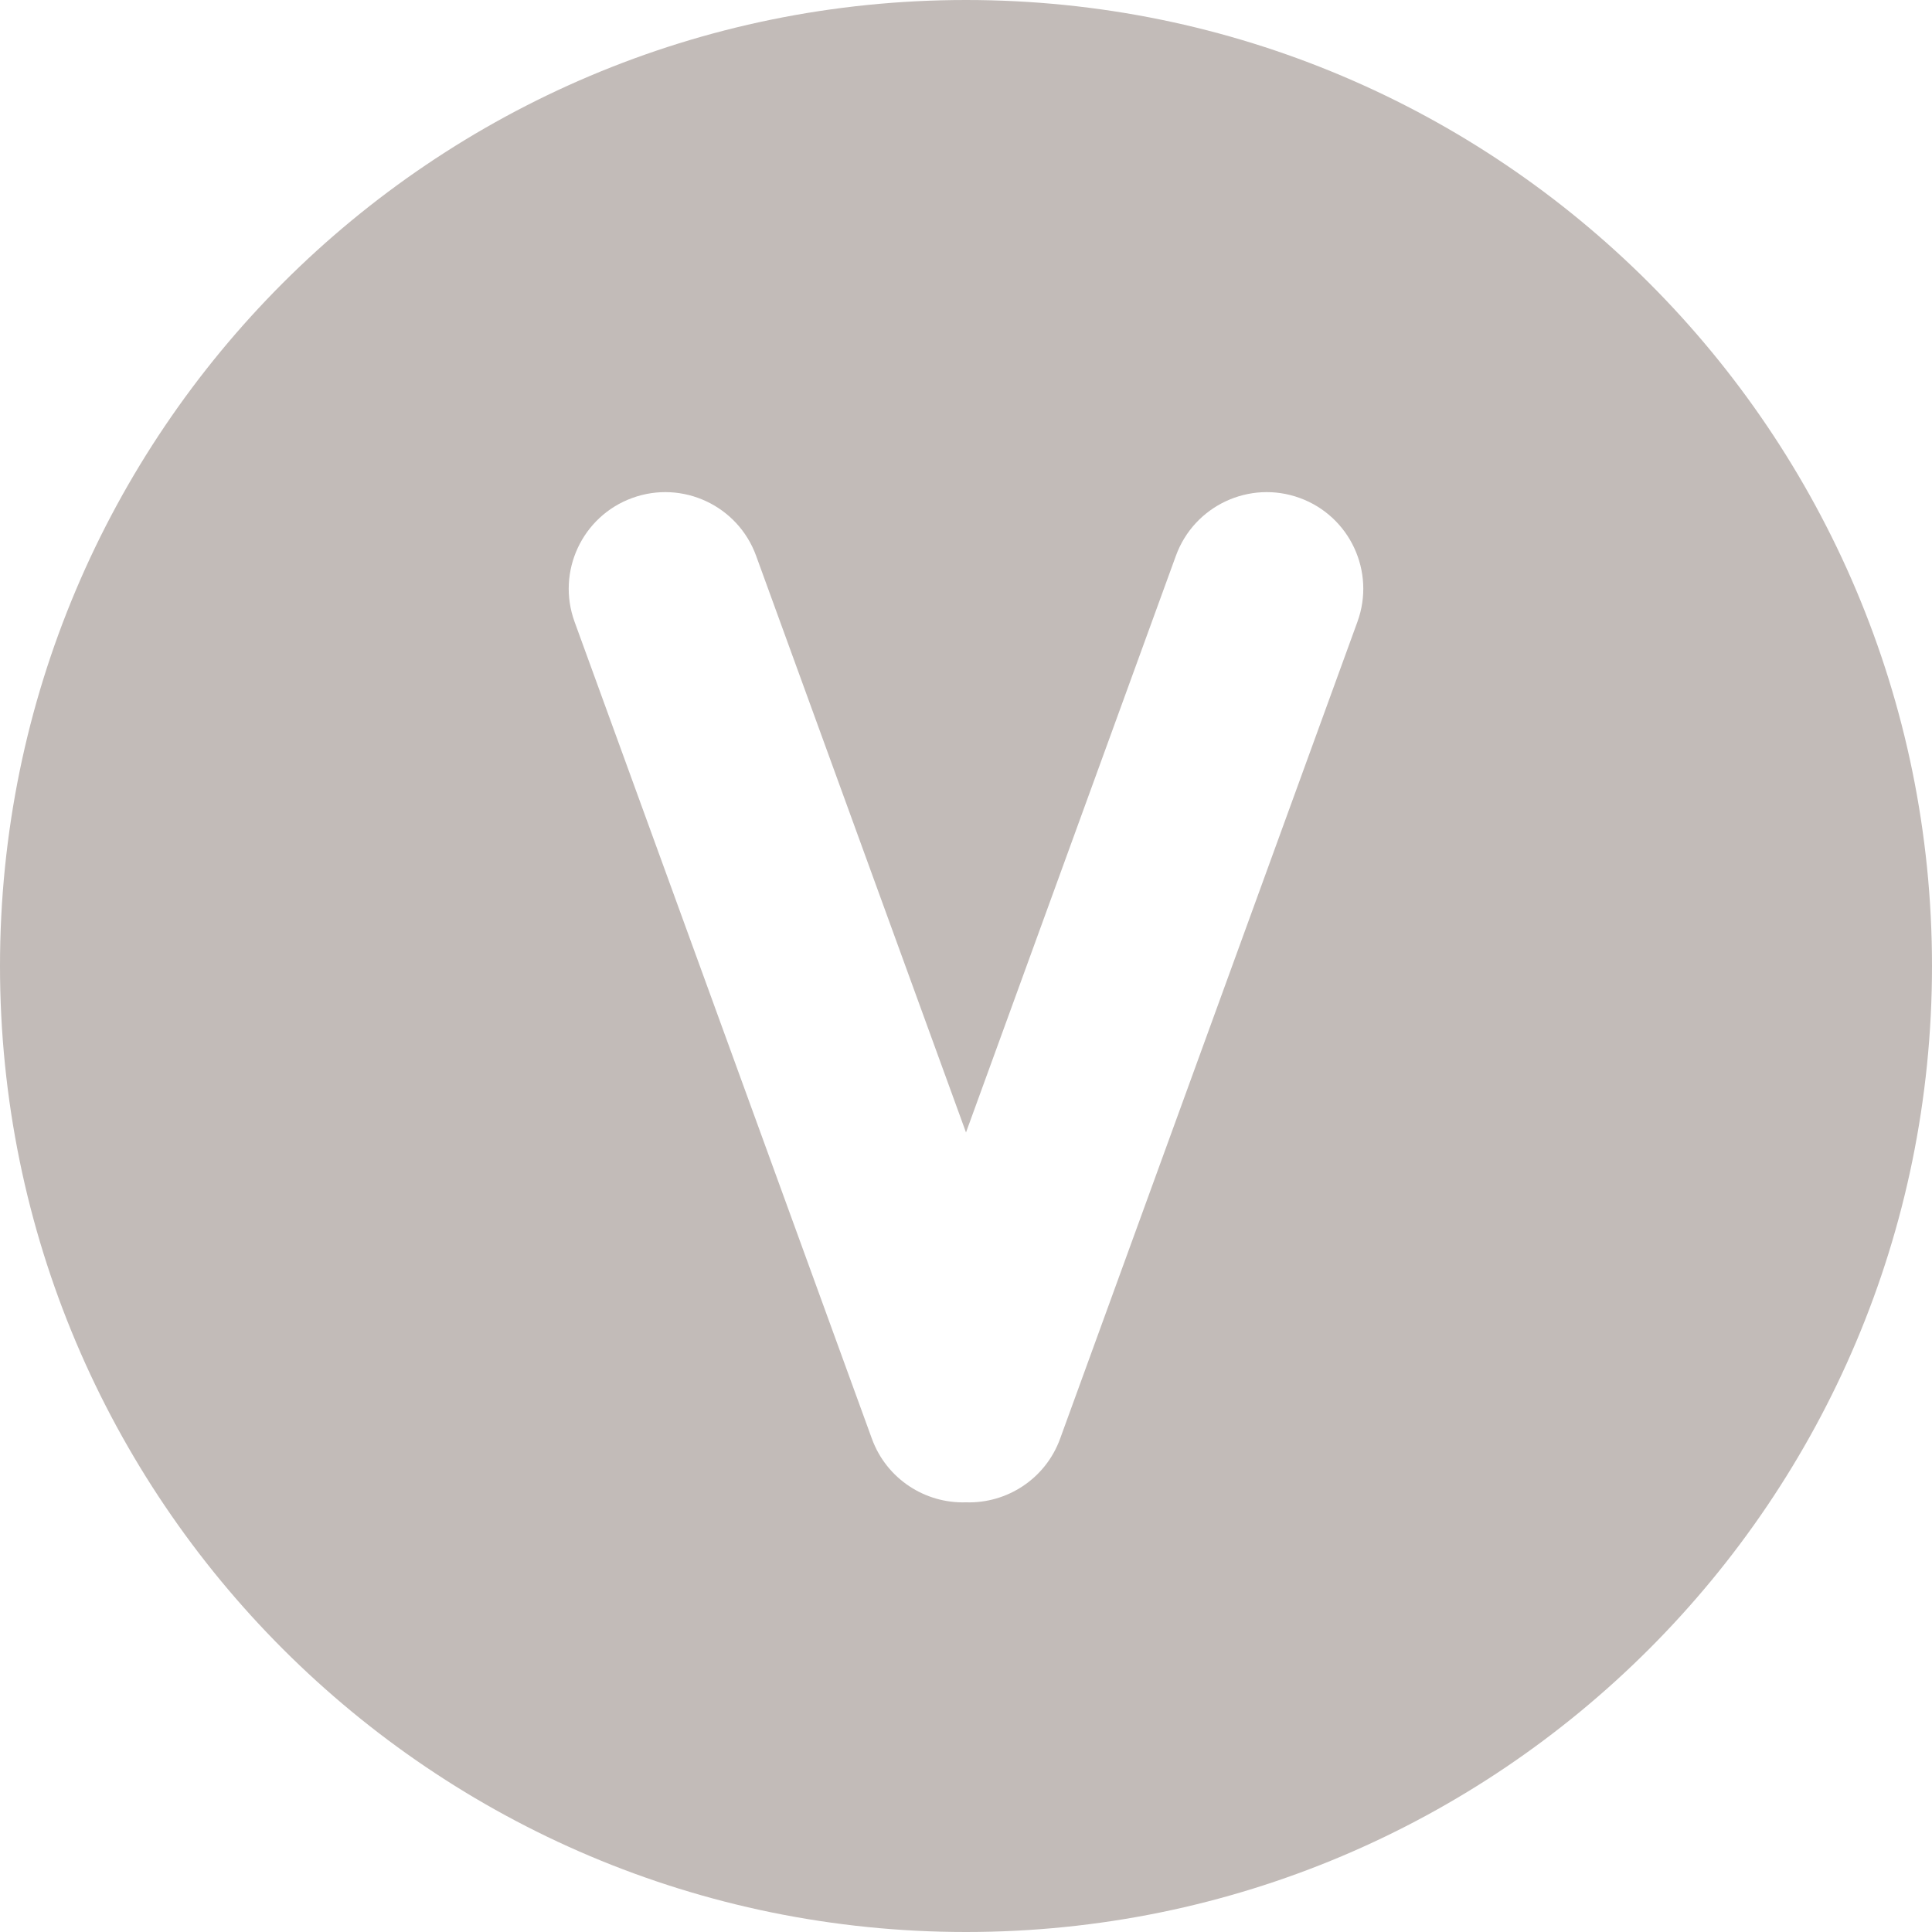 <?xml version="1.0" encoding="UTF-8"?>
<svg width="20px" height="20px" viewBox="0 0 20 20" version="1.1" xmlns="http://www.w3.org/2000/svg" xmlns:xlink="http://www.w3.org/1999/xlink">
    <!-- Generator: Sketch 47.1 (45422) - http://www.bohemiancoding.com/sketch -->
    <title>vin</title>
    <desc>Created with Sketch.</desc>
    <defs></defs>
    <g id="报告2" stroke="none" stroke-width="1" fill="none" fill-rule="evenodd">
        <g transform="translate(-30, -390)" id="vin" fill="#C2BBB8">
            <path d="M40,401.723 L37.827,395.753 C37.638,395.234 37.064,394.966 36.545,395.155 L36.545,395.155 L36.545,395.155 C36.026,395.344 35.759,395.918 35.948,396.437 L39.026,404.894 C39.178,405.311 39.579,405.566 40,405.552 C40.421,405.566 40.822,405.311 40.974,404.894 L44.052,396.437 C44.241,395.918 43.974,395.344 43.455,395.155 C42.936,394.966 42.362,395.234 42.173,395.753 L40,401.723 Z M40,410 C34.477,410 30,405.523 30,400 C30,394.477 34.477,390 40,390 C45.523,390 50,394.477 50,400 C50,405.523 45.523,410 40,410 Z"></path>
        </g>
    </g>
</svg>
